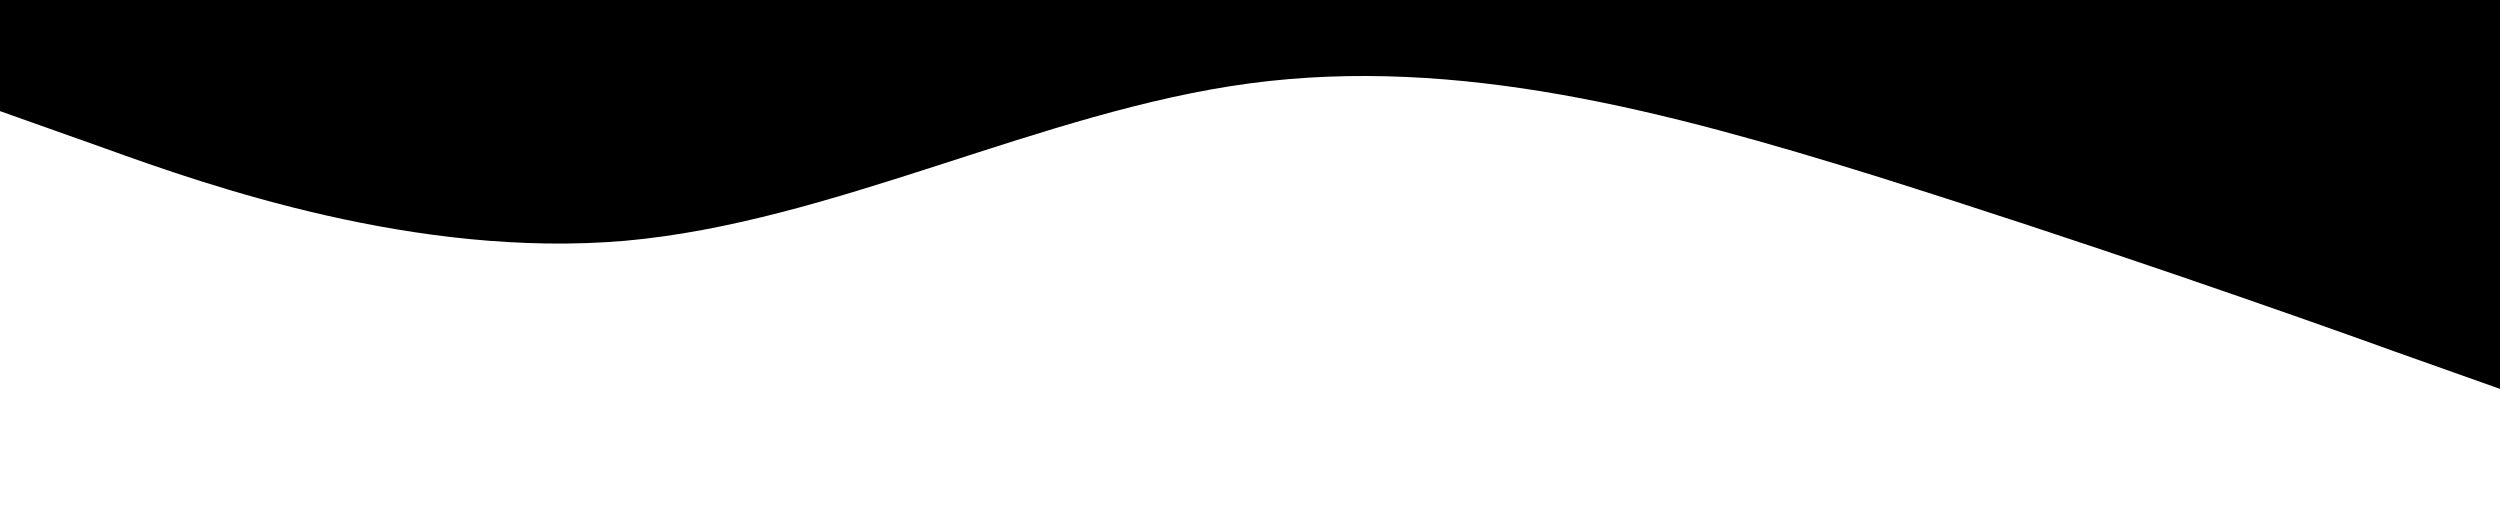 <?xml version="1.0" standalone="no"?><svg xmlns="http://www.w3.org/2000/svg" viewBox="0 0 1440 300"><path fill="#000" fill-opacity="1" d="M0,64L60,85.3C120,107,240,149,360,138.7C480,128,600,64,720,48C840,32,960,64,1080,101.3C1200,139,1320,181,1380,202.7L1440,224L1440,0L1380,0C1320,0,1200,0,1080,0C960,0,840,0,720,0C600,0,480,0,360,0C240,0,120,0,60,0L0,0Z"></path></svg>